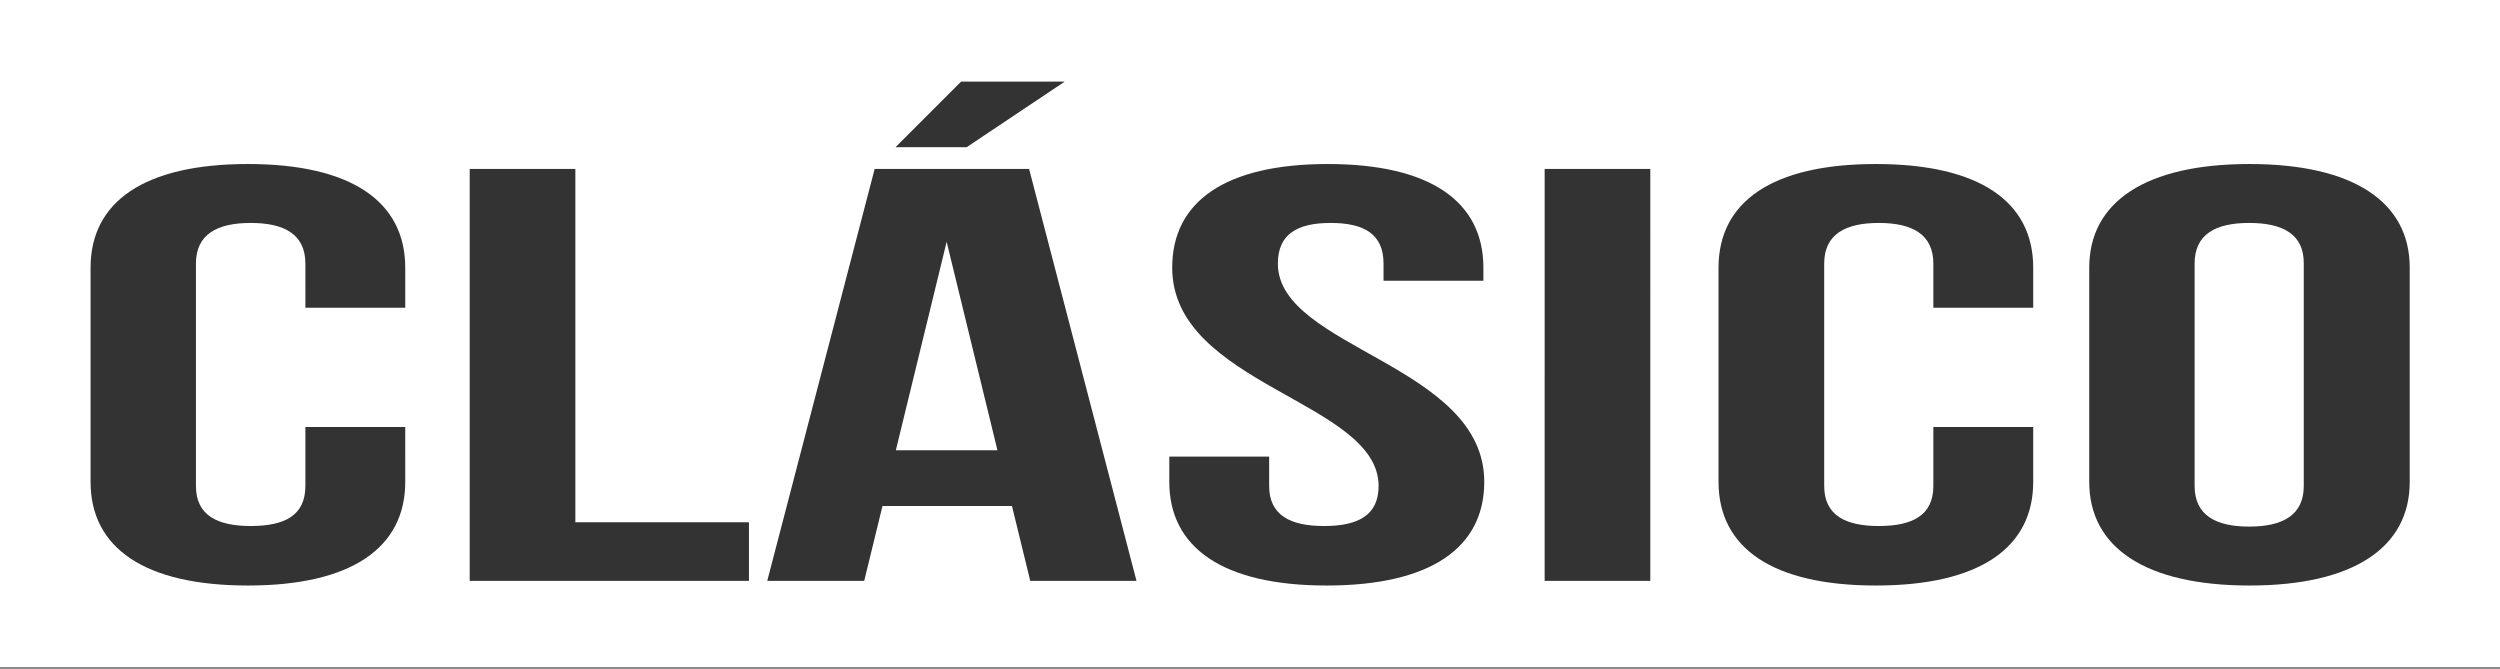 <?xml version="1.0" encoding="utf-8"?>
<!-- Generator: Adobe Illustrator 22.0.1, SVG Export Plug-In . SVG Version: 6.00 Build 0)  -->
<svg version="1.1" id="Layer_1" xmlns="http://www.w3.org/2000/svg" xmlns:xlink="http://www.w3.org/1999/xlink" x="0px" y="0px"
	 viewBox="0 0 861.2 230.3" style="enable-background:new 0 0 861.2 230.3;" xml:space="preserve">
<rect x="0" y="0" width="861.2" height="230.3" fill="#333333" stroke="none"/>
<style type="text/css">
	.st0{fill:#FFFFFF;}
</style>
<g>
	<path class="st0" d="M-0.2-0.1v230h861.5v-230H-0.2z M331.1,28.1h35.7L333,50.7h-24.5L331.1,28.1z M139.6,106h-34.4V90.8
		c0-10.1-7.3-14-18.8-14c-11.6,0-18.9,3.9-18.9,14v76.6c0,10.1,7.3,13.8,18.9,13.8c11.6,0,18.8-3.6,18.8-13.8v-20.3h34.4V166
		c0,22.7-18.5,35.7-54.2,35.7c-35.7,0-54.2-13-54.2-35.7V92.2c0-22.7,18.5-35.7,54.2-35.7c35.7,0,54.2,13,54.2,35.7V106z M258,200.1
		h-96.2V58.2h36.4v121.7H258V200.1z M354.9,200.1l-6.3-25.8h-44.6l-6.3,25.8h-33.4l37-141.9h53.2l37,141.9H354.9z M457,201.7
		c-35.7,0-54.2-13-54.2-35.7v-8.7h34.4v10.1c0,10.1,7.3,13.8,18.9,13.8c11.6,0,18.8-3.6,18.8-13.8c0-29.2-71.1-34.7-71.1-75.2
		c0-22.7,18.2-35.7,53.6-35.7s53.6,13,53.6,35.7v4.5h-34.4v-5.9c0-10.1-6.6-14-18.2-14s-18.2,3.9-18.2,14
		c0,29.2,71.1,34.7,71.1,75.2C511.3,188.7,492.8,201.7,457,201.7z M568.5,200.1h-36.4V58.2h36.4V200.1z M700.4,106H666V90.8
		c0-10.1-7.3-14-18.8-14s-18.8,3.9-18.8,14v76.6c0,10.1,7.3,13.8,18.8,13.8s18.8-3.6,18.8-13.8v-20.3h34.4V166
		c0,22.7-18.5,35.7-54.2,35.7c-35.7,0-54.2-13-54.2-35.7V92.2c0-22.7,18.5-35.7,54.2-35.7c35.7,0,54.2,13,54.2,35.7V106z M830.1,166
		c0,22.7-19.5,35.7-55.2,35.7c-35.7,0-55.2-13-55.2-35.7V92.2c0-22.7,19.5-35.7,55.2-35.7c35.7,0,55.2,13,55.2,35.7V166z"/>
	<path class="st0" d="M774.8,76.8c-11.6,0-18.8,3.9-18.8,14v76.6c0,10.1,7.3,14,18.8,14s18.8-3.9,18.8-14V90.8
		C793.7,80.7,786.4,76.8,774.8,76.8z"/>
	<polygon class="st0" points="308.6,155.1 343.6,155.1 326.1,83.3 	"/>
</g>
</svg>
